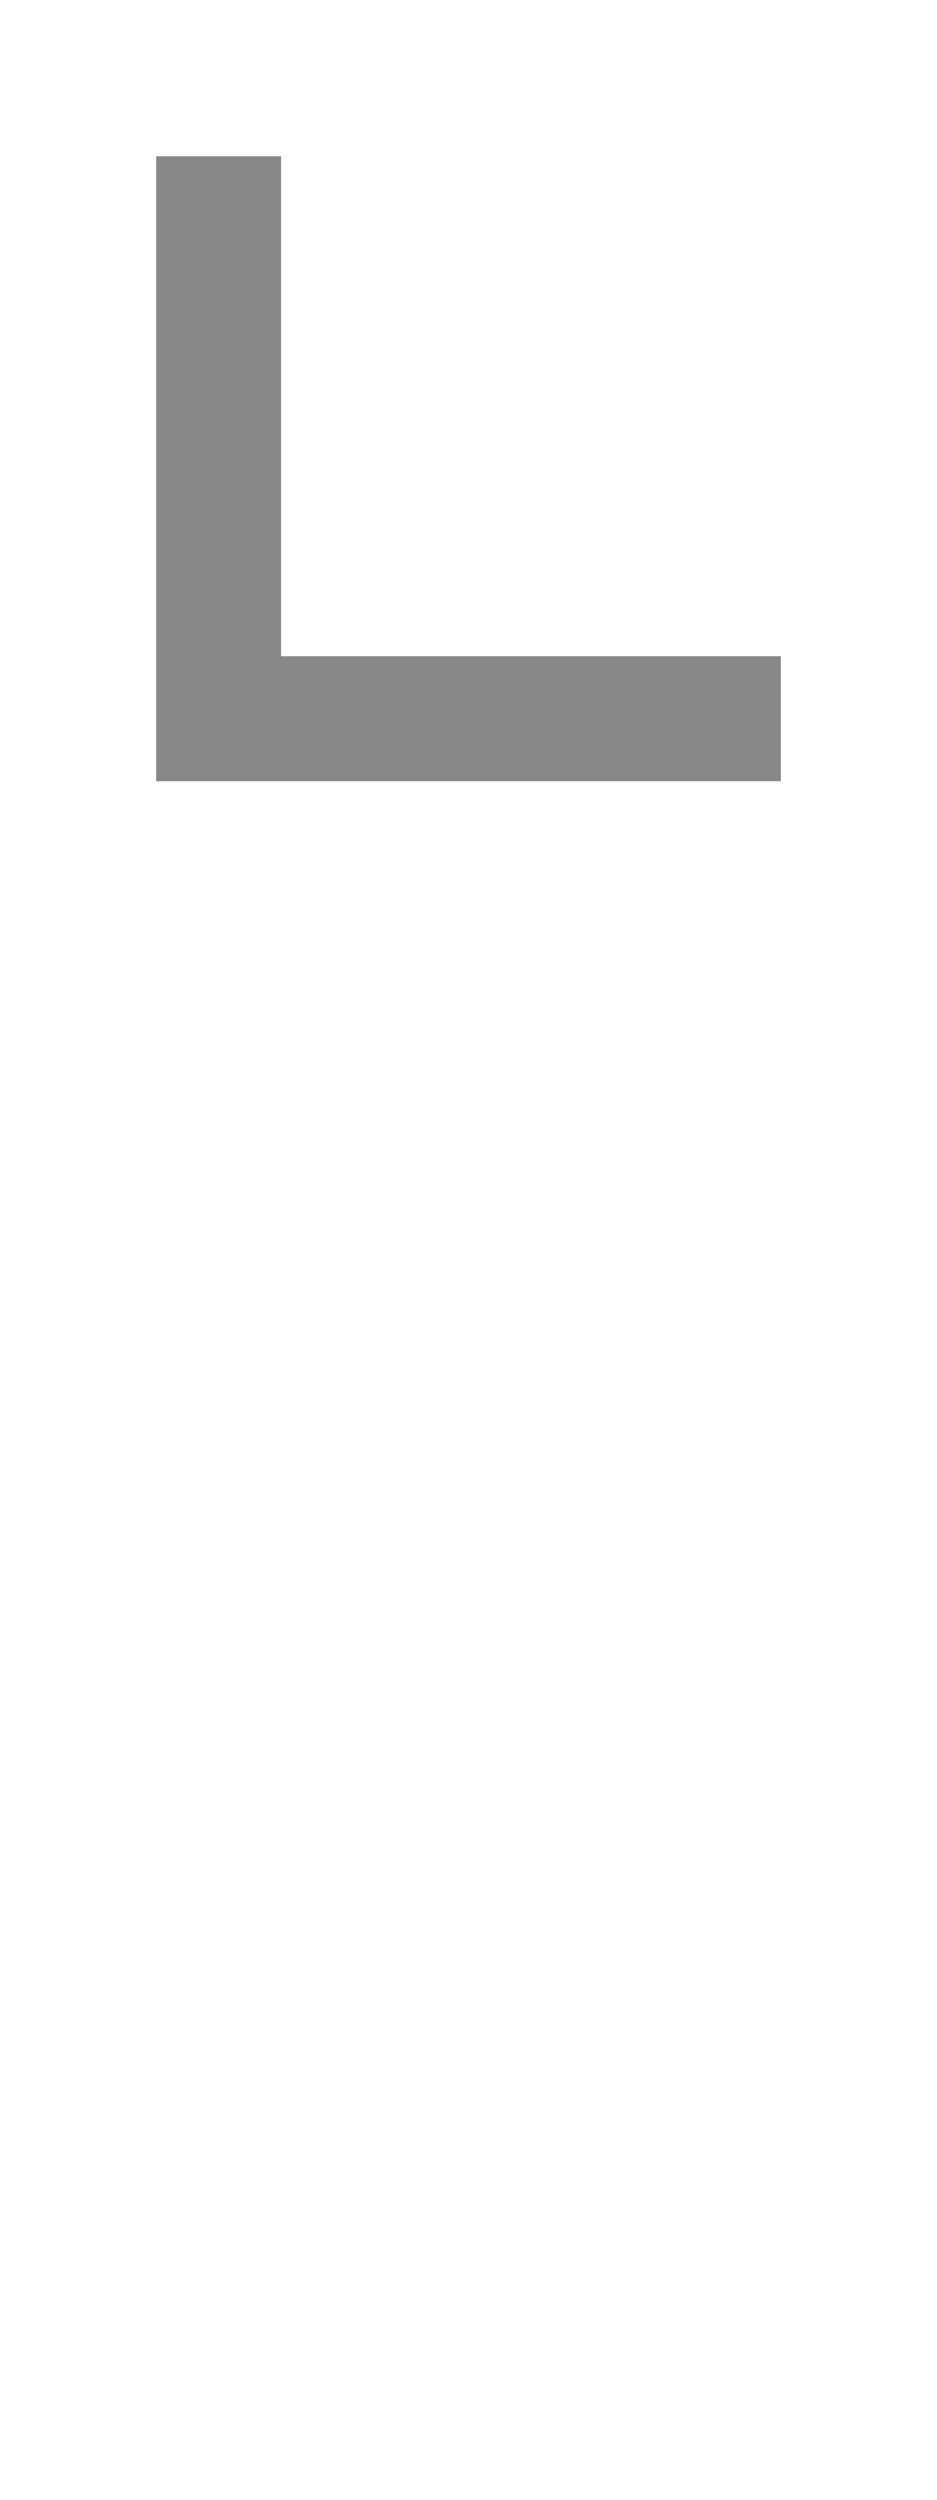 <svg xmlns="http://www.w3.org/2000/svg" xmlns:svg="http://www.w3.org/2000/svg" id="svg2" width="12" height="32" version="1.1" viewBox="0 0 12 32"><g id="layer2" display="none" transform="translate(0,-16)"><g id="g3886" display="inline"><path id="path3888" fill="#666" fill-opacity="1" d="m 26,6 0,23.535 C 24.352,28.549 22.215,28.002 20,28 c -4.971,0 -9,2.686 -9,6 0,3.314 4.029,6 9,6 4.971,0 9,-2.686 9,-6 l 0,-22 9,2 0,-6 -9,-2 z" display="inline"/></g></g><path id="rect2987-7-3" fill="#888" fill-opacity="1" fill-rule="nonzero" stroke="none" d="M 10,8.4 3.6,8.4 3.6,2 2,2 2,8.4 2,10 3.6,10 10,10 10,8.4 z"/></svg>